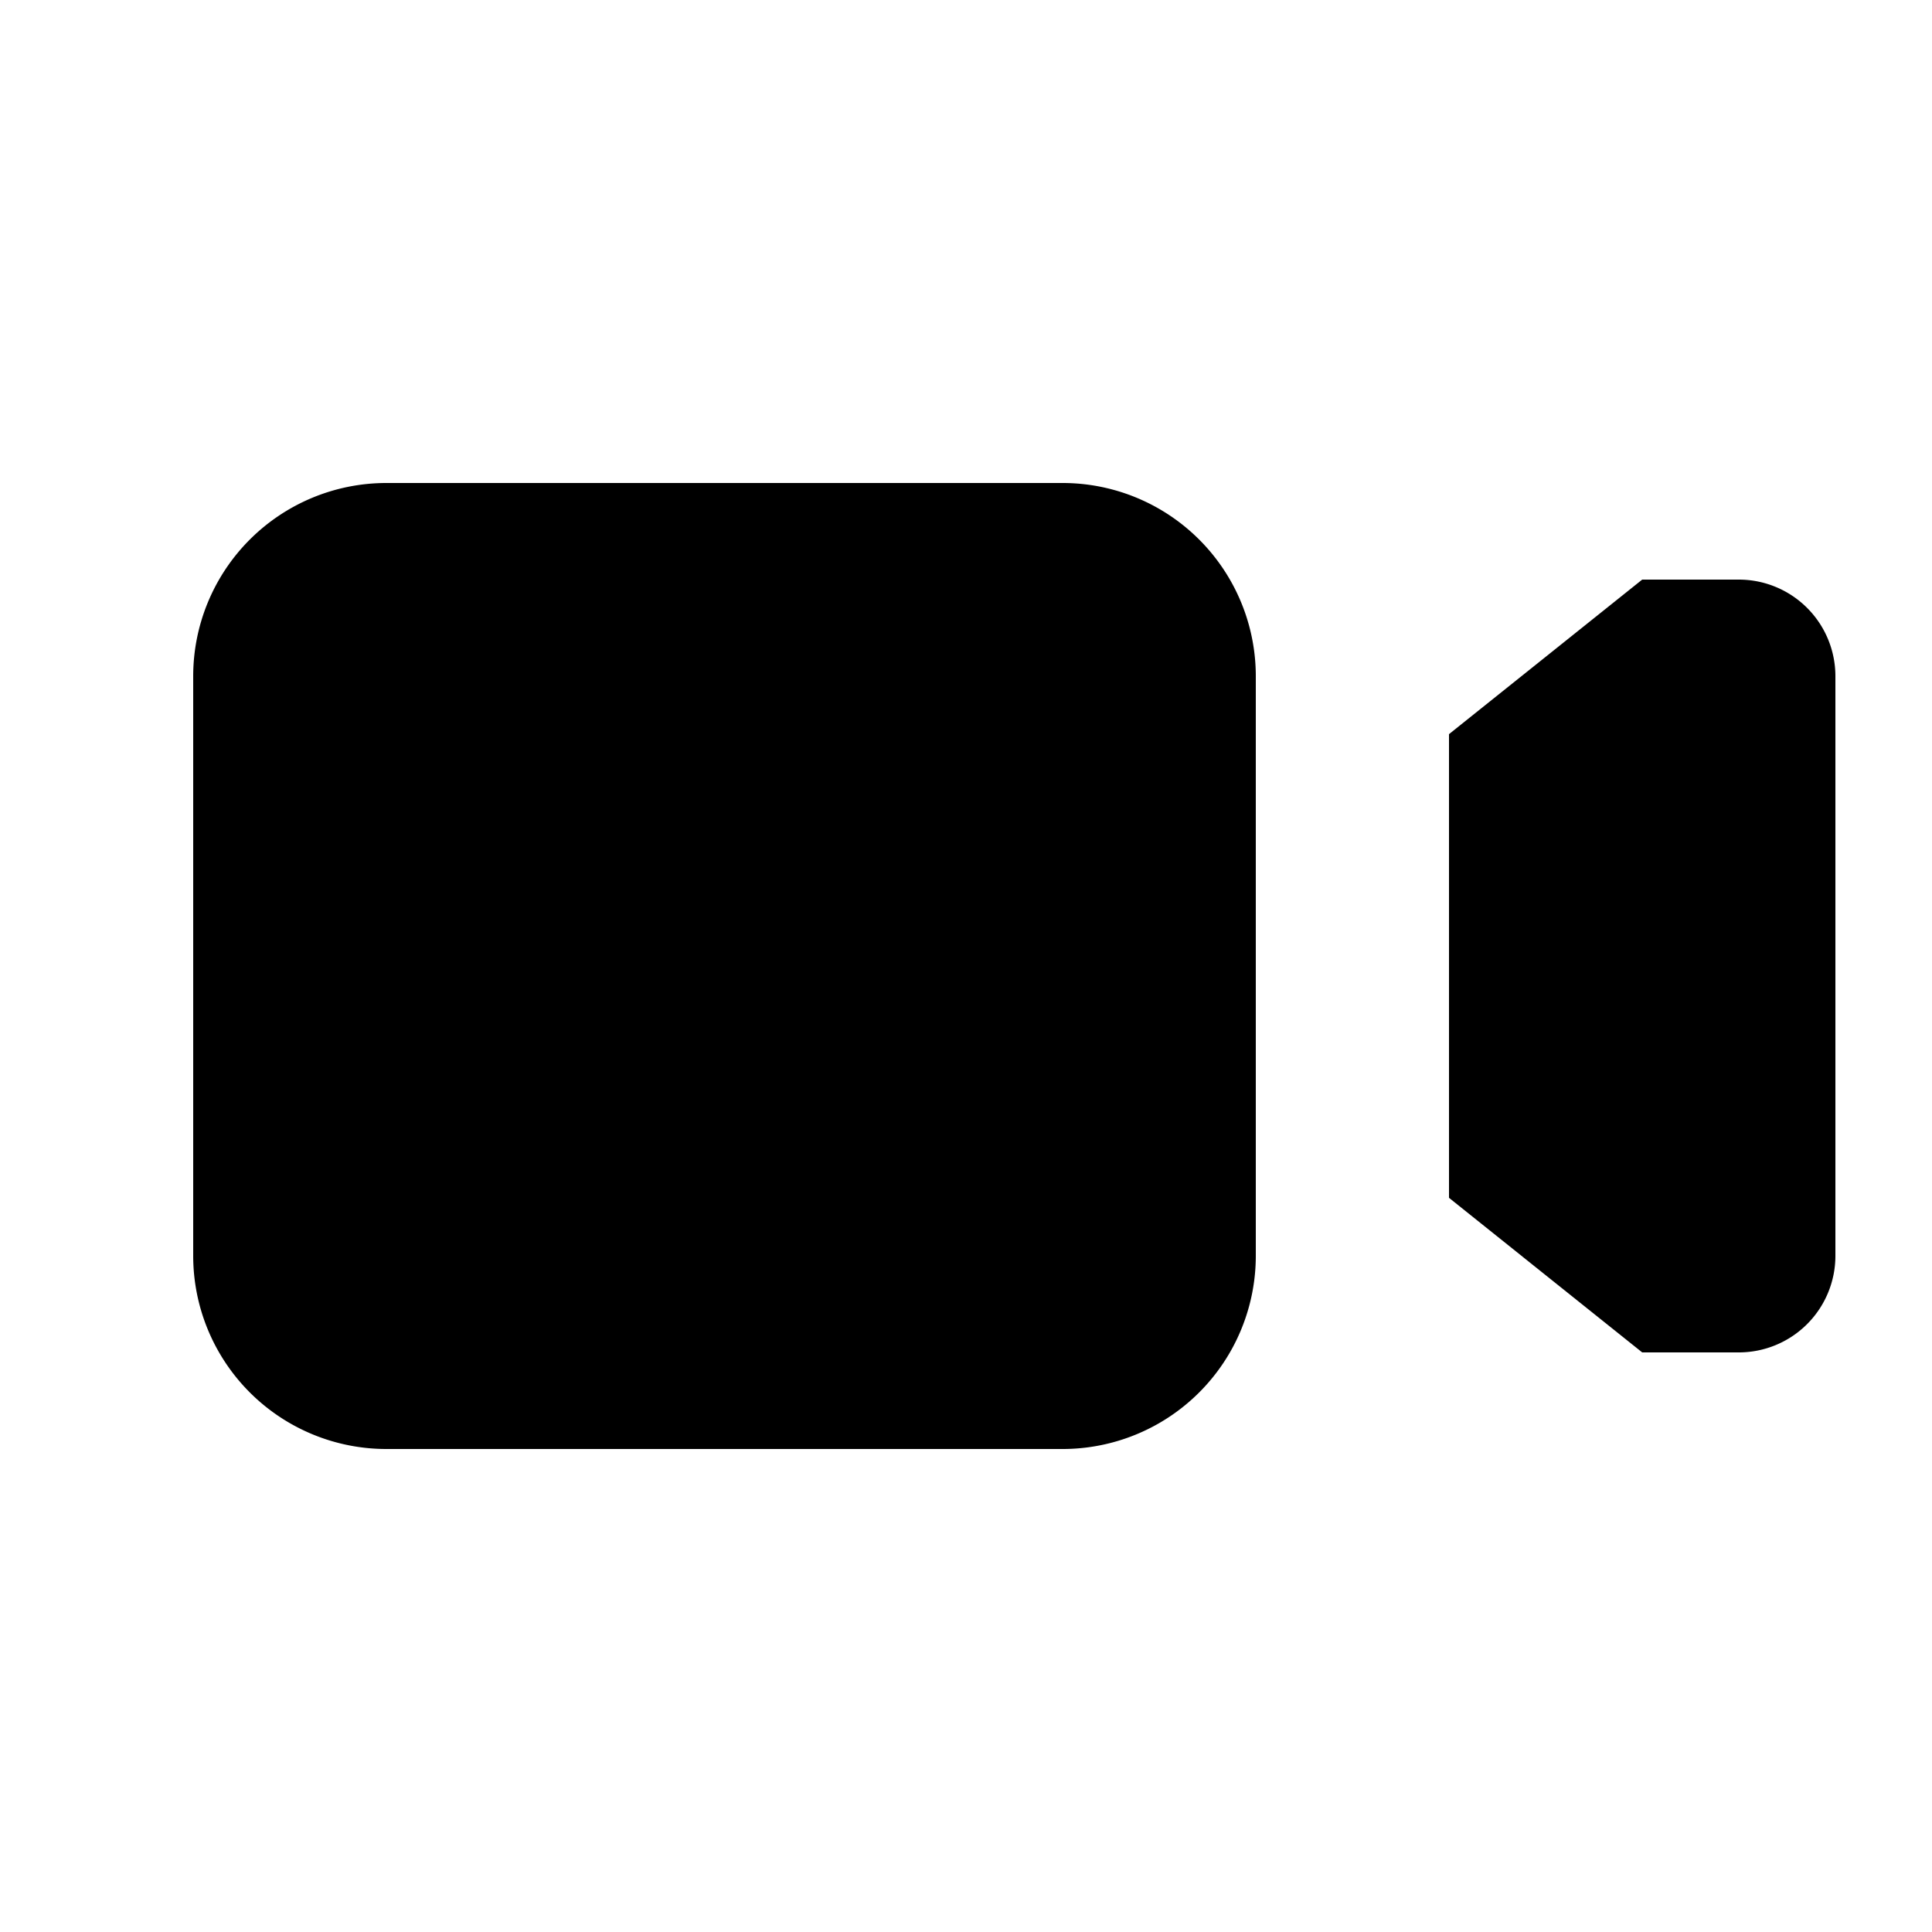 <svg id="glyphicons-halflings" xmlns="http://www.w3.org/2000/svg" viewBox="0 0 20 20">
  <path id="video" d="M13,7v6a2,2,0,0,1-2,2H4a2,2,0,0,1-2-2V7A2,2,0,0,1,4,5h7A2,2,0,0,1,13,7Zm5-1H17L15,7.6v4.8L17,14h1a1,1,0,0,0,1-1V7A1,1,0,0,0,18,6Z"/>
</svg>
